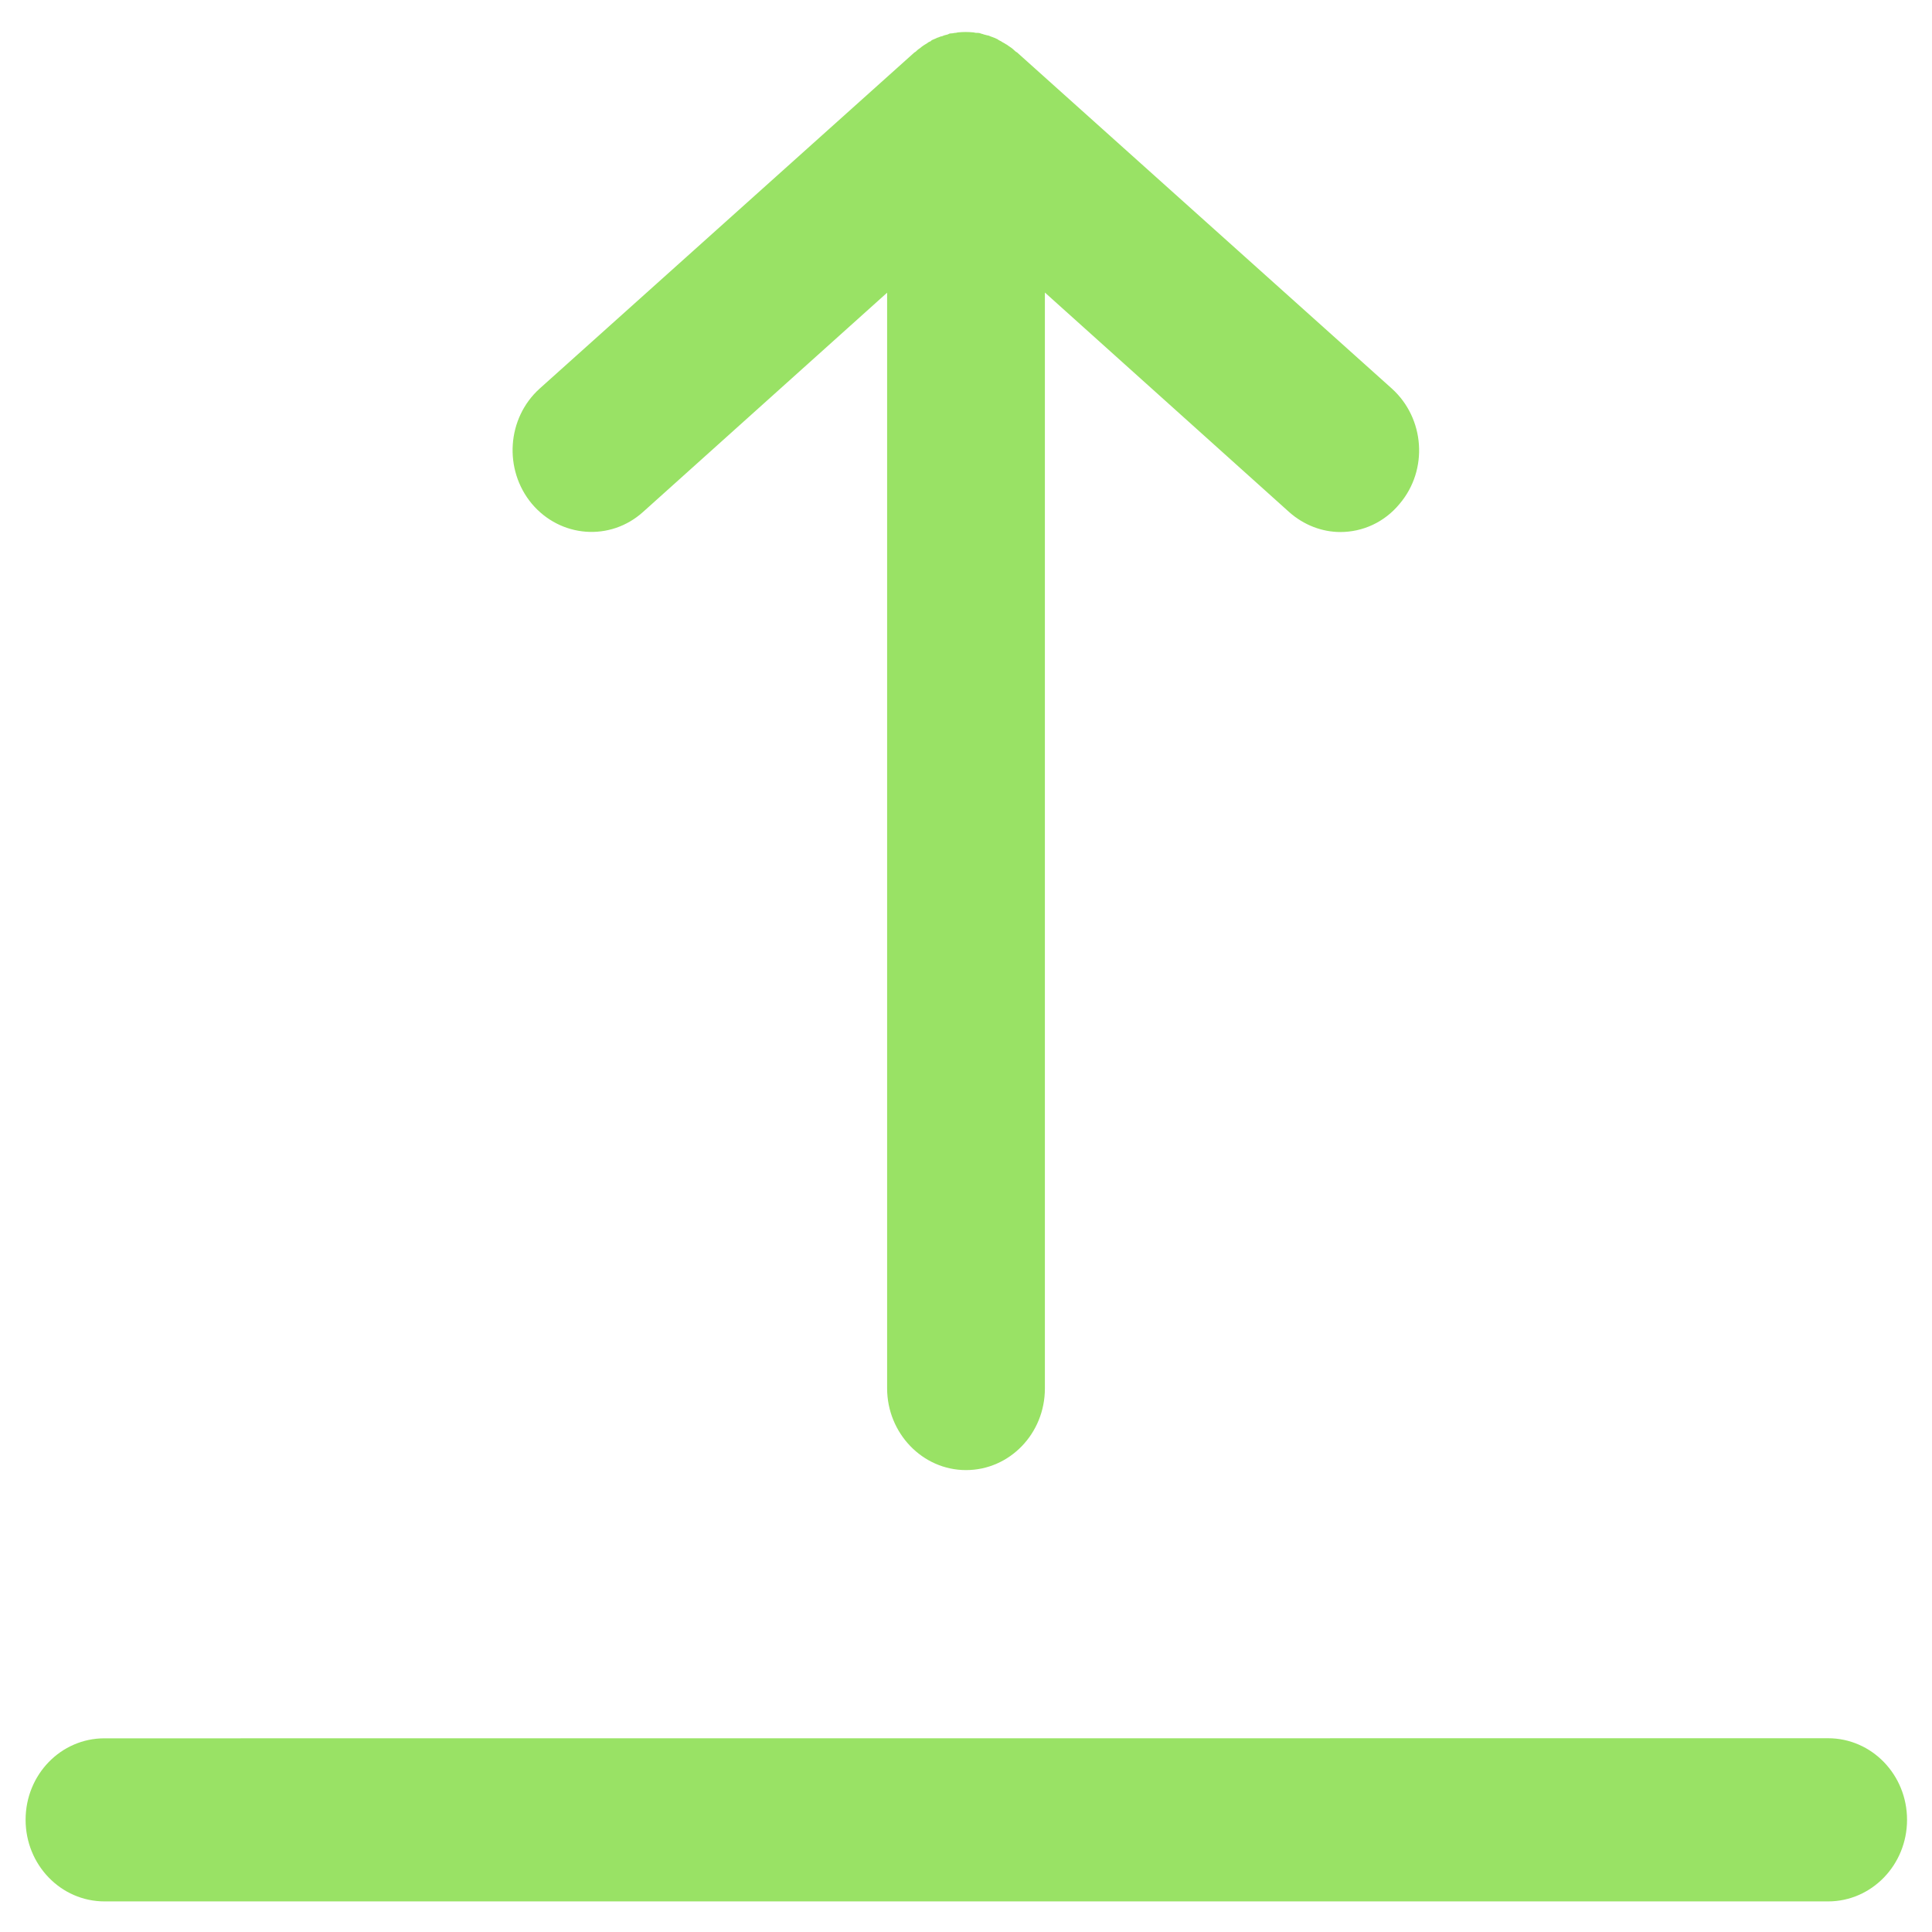 <?xml version="1.0" encoding="UTF-8"?>
<svg width="24px" height="24px" viewBox="0 0 24 24" version="1.1" xmlns="http://www.w3.org/2000/svg" xmlns:xlink="http://www.w3.org/1999/xlink">
    <!-- Generator: Sketch 52.3 (67297) - http://www.bohemiancoding.com/sketch -->
    <title>Group 3</title>
    <desc>Created with Sketch.</desc>
    <g id="Design" stroke="none" stroke-width="1" fill="none" fill-rule="evenodd">
        <g id="Pick-Photos-—-Facebook" transform="translate(-303, -139)" fill="#99e265">
            <g id="Group-3" transform="translate(303, 139)">
                <path d="M0.318,22.606 C0.318,23.166 0.756,23.62 1.299,23.62 L22.709,23.62 C23.25,23.62 23.69,23.167 23.69,22.606 C23.69,22.047 23.252,21.593 22.709,21.593 L1.297,21.594 C0.756,21.594 0.318,22.045 0.318,22.606 Z" id="Fill-1"></path>
                <path d="M12,18.262 C12.541,18.262 12.98,17.809 12.98,17.248 L12.98,3.634 L16.011,6.358 C16.196,6.524 16.426,6.609 16.65,6.609 C16.927,6.609 17.198,6.489 17.388,6.257 C17.745,5.835 17.699,5.196 17.29,4.827 L12.633,0.65 C12.627,0.65 12.627,0.644 12.621,0.644 C12.609,0.631 12.598,0.626 12.587,0.613 C12.575,0.601 12.564,0.596 12.547,0.583 C12.535,0.577 12.524,0.566 12.513,0.559 C12.501,0.553 12.484,0.542 12.473,0.535 C12.461,0.529 12.45,0.523 12.434,0.512 C12.421,0.505 12.404,0.499 12.393,0.488 C12.381,0.482 12.364,0.475 12.353,0.47 C12.336,0.464 12.324,0.458 12.307,0.453 C12.295,0.447 12.278,0.44 12.268,0.44 C12.251,0.434 12.238,0.434 12.221,0.428 C12.209,0.421 12.192,0.421 12.181,0.415 C12.164,0.408 12.148,0.408 12.123,0.408 C12.111,0.408 12.1,0.402 12.089,0.402 C12.026,0.396 11.963,0.396 11.905,0.402 C11.893,0.402 11.882,0.408 11.871,0.408 C11.854,0.408 11.837,0.415 11.812,0.415 C11.8,0.415 11.783,0.421 11.773,0.428 C11.756,0.434 11.743,0.434 11.727,0.44 C11.714,0.447 11.697,0.453 11.686,0.453 C11.67,0.459 11.657,0.466 11.64,0.47 C11.628,0.477 11.611,0.483 11.6,0.488 C11.583,0.494 11.571,0.5 11.561,0.512 C11.548,0.518 11.531,0.524 11.52,0.535 C11.508,0.542 11.491,0.553 11.481,0.559 C11.468,0.566 11.457,0.577 11.447,0.583 C11.434,0.596 11.424,0.601 11.407,0.613 C11.394,0.626 11.384,0.631 11.373,0.644 C11.367,0.644 11.367,0.65 11.361,0.65 L6.704,4.827 C6.295,5.196 6.255,5.835 6.606,6.257 C6.962,6.68 7.58,6.728 7.989,6.359 L11.02,3.636 L11.02,17.245 C11.02,17.803 11.459,18.262 12,18.262 Z" id="Fill-2"></path>
            </g>
        </g>
    </g>
</svg>
